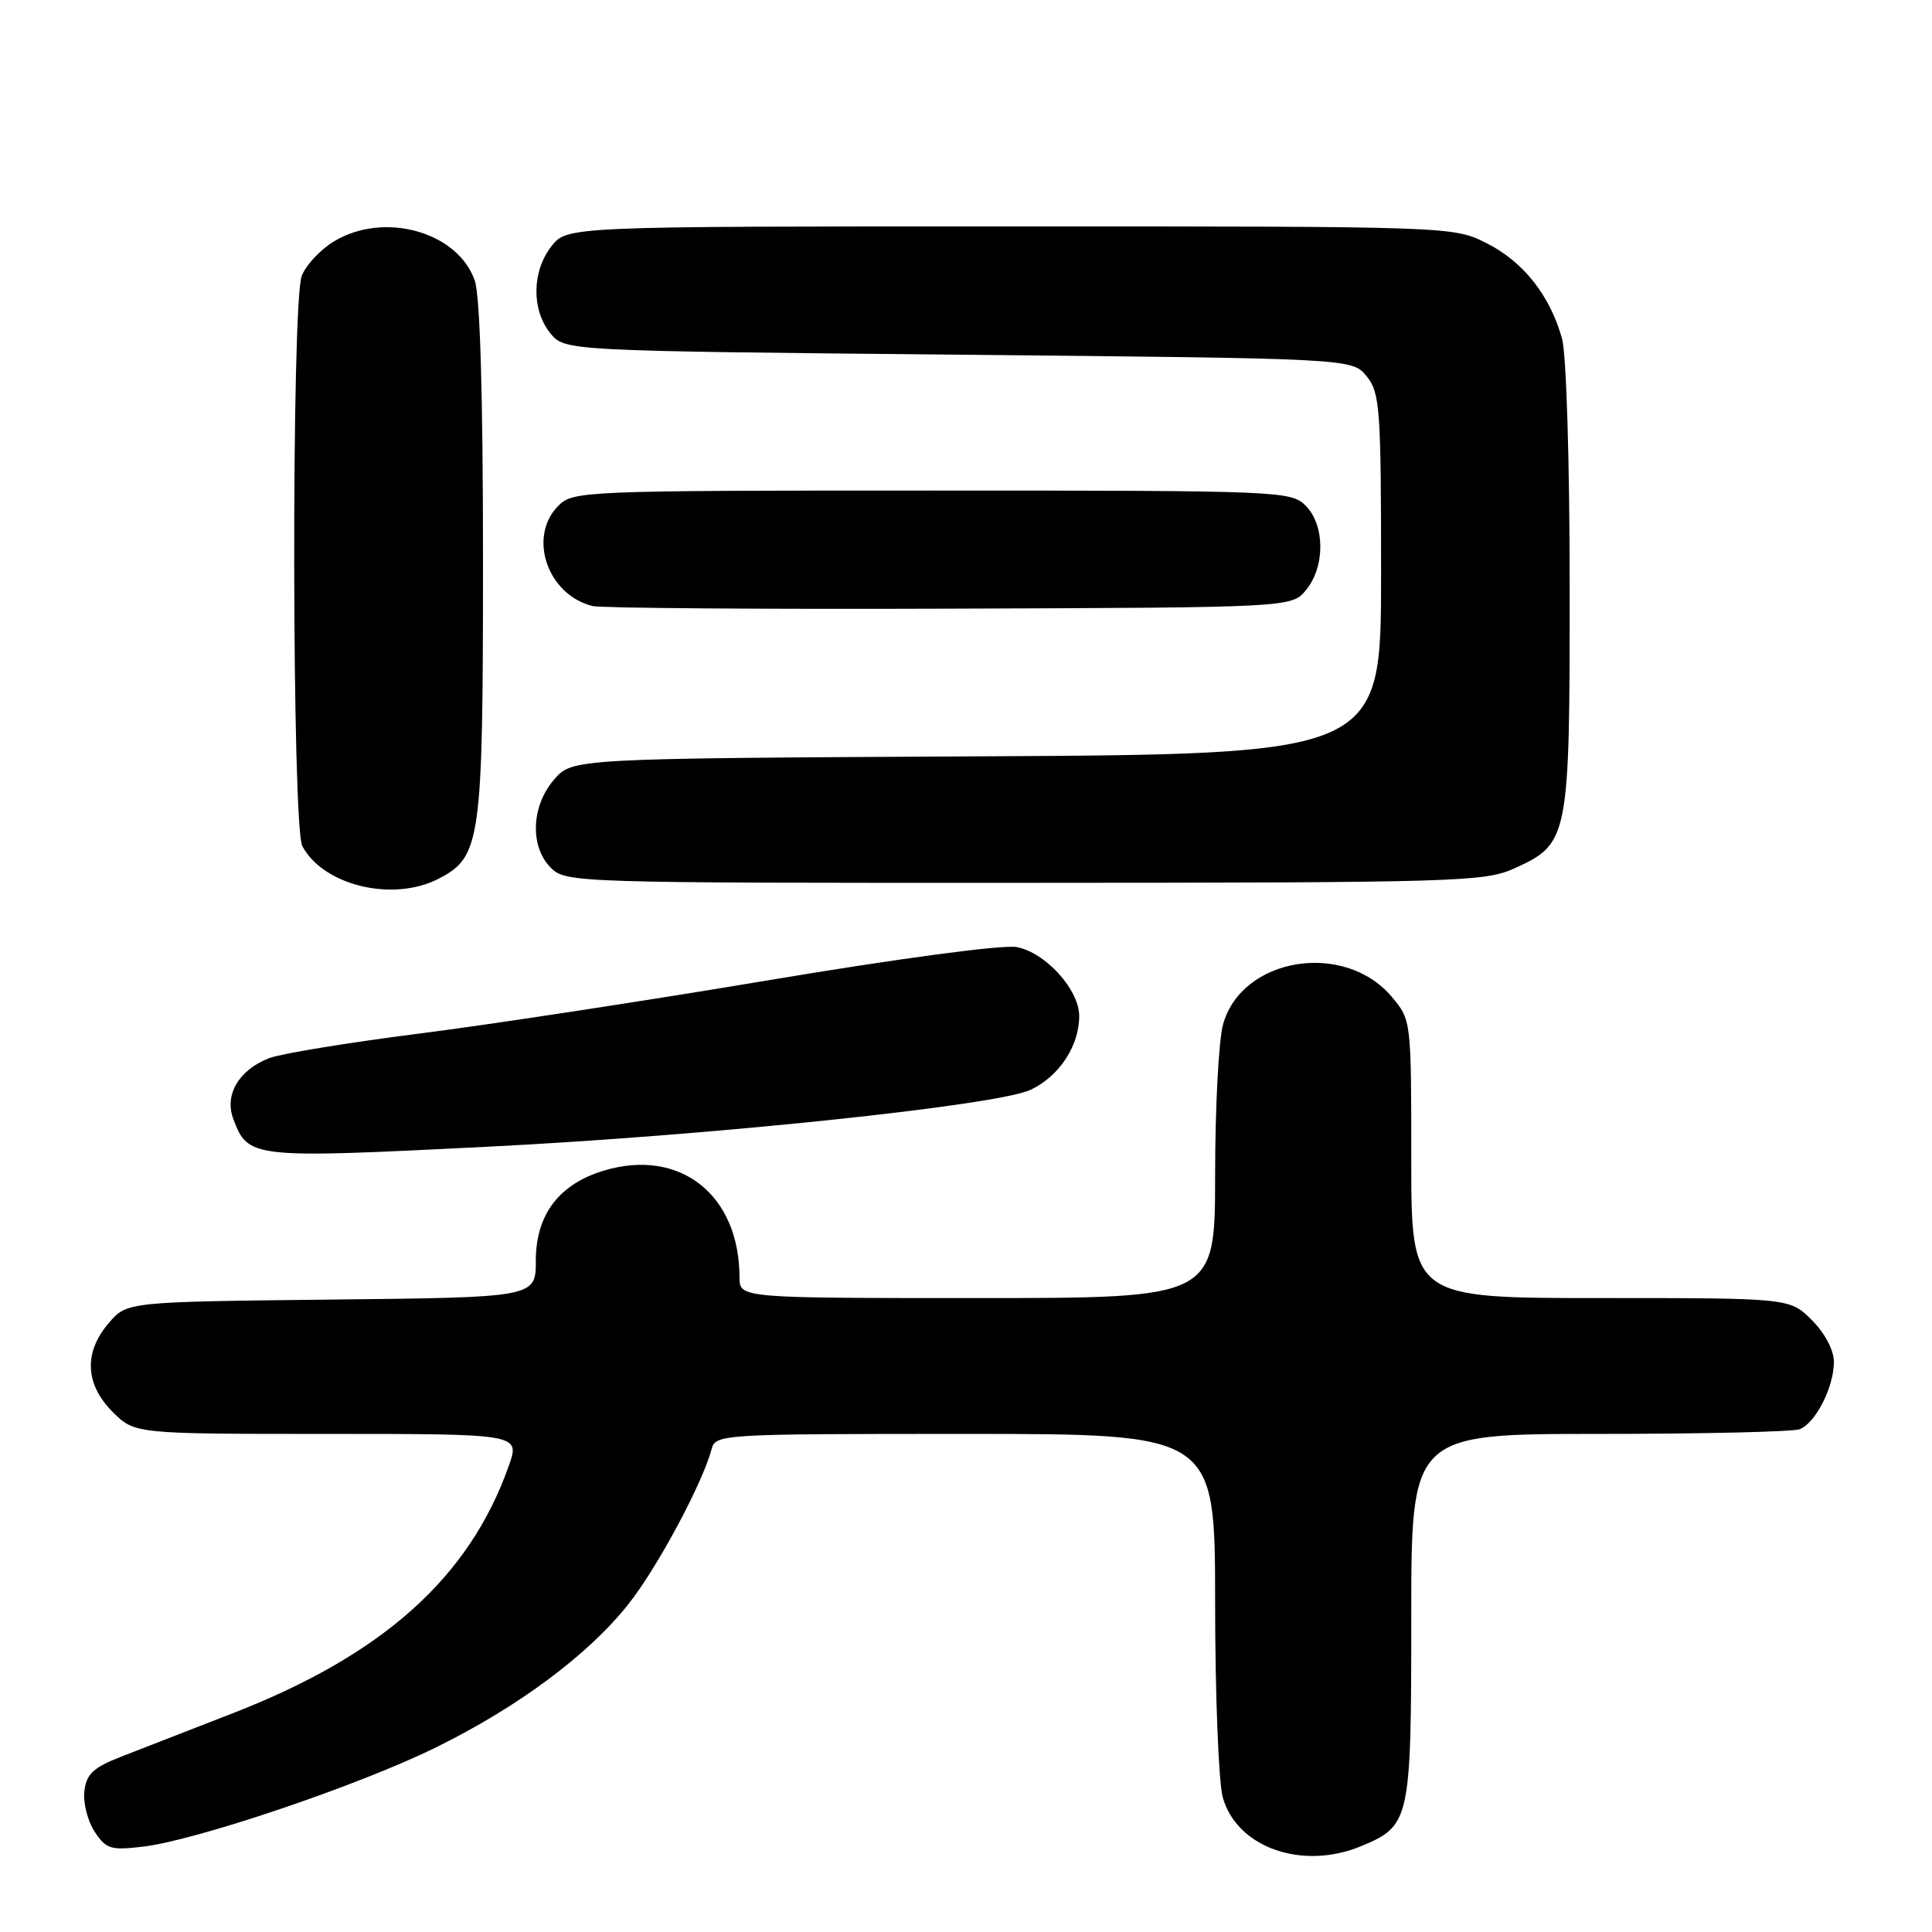 <?xml version="1.0" encoding="UTF-8" standalone="no"?>
<!DOCTYPE svg PUBLIC "-//W3C//DTD SVG 1.1//EN" "http://www.w3.org/Graphics/SVG/1.1/DTD/svg11.dtd" >
<svg xmlns="http://www.w3.org/2000/svg" xmlns:xlink="http://www.w3.org/1999/xlink" version="1.1" viewBox="0 0 256 256">
 <g >
 <path fill="currentColor"
d=" M 180.40 244.61 C 186.85 241.91 187.00 241.23 187.00 214.28 C 187.00 190.00 187.00 190.00 211.92 190.00 C 225.62 190.00 237.56 189.72 238.46 189.38 C 240.57 188.57 243.00 183.80 243.00 180.47 C 243.00 178.90 241.82 176.67 240.08 174.92 C 237.15 172.00 237.15 172.00 212.08 172.00 C 187.00 172.00 187.00 172.00 187.00 153.58 C 187.00 135.24 186.99 135.14 184.43 132.10 C 178.14 124.62 164.53 126.84 162.06 135.74 C 161.48 137.81 161.01 146.81 161.01 155.75 C 161.00 172.00 161.00 172.00 129.50 172.00 C 98.00 172.00 98.00 172.00 97.99 169.25 C 97.97 158.29 90.09 152.09 80.02 155.11 C 74.07 156.90 71.00 160.95 71.00 167.03 C 71.00 171.91 71.00 171.91 43.91 172.20 C 16.82 172.50 16.82 172.50 14.41 175.31 C 11.08 179.19 11.26 183.41 14.92 187.08 C 17.85 190.00 17.85 190.00 43.38 190.00 C 68.91 190.00 68.91 190.00 67.42 194.22 C 62.19 209.05 50.71 219.32 30.70 227.07 C 25.09 229.25 18.48 231.82 16.00 232.79 C 12.35 234.22 11.44 235.08 11.18 237.34 C 11.00 238.88 11.61 241.28 12.53 242.69 C 14.05 245.01 14.67 245.20 18.95 244.69 C 25.97 243.86 47.32 236.65 57.54 231.65 C 68.51 226.29 77.90 219.33 83.25 212.58 C 87.07 207.78 93.10 196.53 94.28 192.05 C 94.80 190.04 95.40 190.00 127.91 190.00 C 161.00 190.00 161.00 190.00 161.01 212.25 C 161.01 224.49 161.47 236.14 162.02 238.15 C 163.88 244.82 172.57 247.88 180.40 244.61 Z  M 64.55 151.95 C 94.07 150.48 132.19 146.48 136.57 144.40 C 140.36 142.60 143.00 138.59 143.00 134.63 C 143.00 131.12 138.50 126.18 134.69 125.49 C 132.84 125.16 119.07 127.00 102.00 129.86 C 85.78 132.58 64.85 135.78 55.50 136.96 C 46.15 138.15 37.23 139.61 35.67 140.21 C 31.64 141.77 29.70 145.08 30.92 148.28 C 32.89 153.48 33.25 153.52 64.55 151.95 Z  M 58.13 116.43 C 63.72 113.54 64.00 111.50 64.00 74.18 C 64.00 52.34 63.61 39.19 62.91 37.18 C 60.65 30.68 50.84 27.97 44.23 32.00 C 42.42 33.10 40.51 35.16 39.98 36.57 C 38.60 40.18 38.68 109.54 40.06 112.12 C 42.87 117.36 52.09 119.56 58.13 116.43 Z  M 200.68 115.06 C 207.87 111.80 208.00 111.11 207.99 77.80 C 207.99 61.26 207.55 46.92 206.98 44.88 C 205.40 39.18 201.86 34.69 197.03 32.25 C 192.58 30.00 192.58 30.00 133.86 30.00 C 75.15 30.00 75.15 30.00 73.07 32.63 C 70.48 35.93 70.41 41.05 72.91 44.14 C 74.82 46.50 74.82 46.50 127.00 47.00 C 179.18 47.50 179.18 47.50 181.09 49.86 C 182.85 52.04 183.00 54.08 183.00 76.09 C 183.00 99.95 183.00 99.95 129.41 100.22 C 75.83 100.50 75.83 100.50 73.41 103.31 C 70.38 106.83 70.19 112.19 73.00 115.00 C 74.96 116.96 76.32 117.00 135.75 116.98 C 193.27 116.96 196.72 116.85 200.68 115.06 Z  M 173.09 78.14 C 175.61 75.03 175.56 69.56 173.00 67.00 C 171.06 65.06 169.67 65.00 123.50 65.00 C 77.33 65.00 75.94 65.06 74.00 67.00 C 69.90 71.10 72.50 78.79 78.50 80.30 C 79.60 80.58 100.90 80.74 125.84 80.65 C 171.18 80.50 171.18 80.50 173.09 78.14 Z "/>
</g>
</svg>